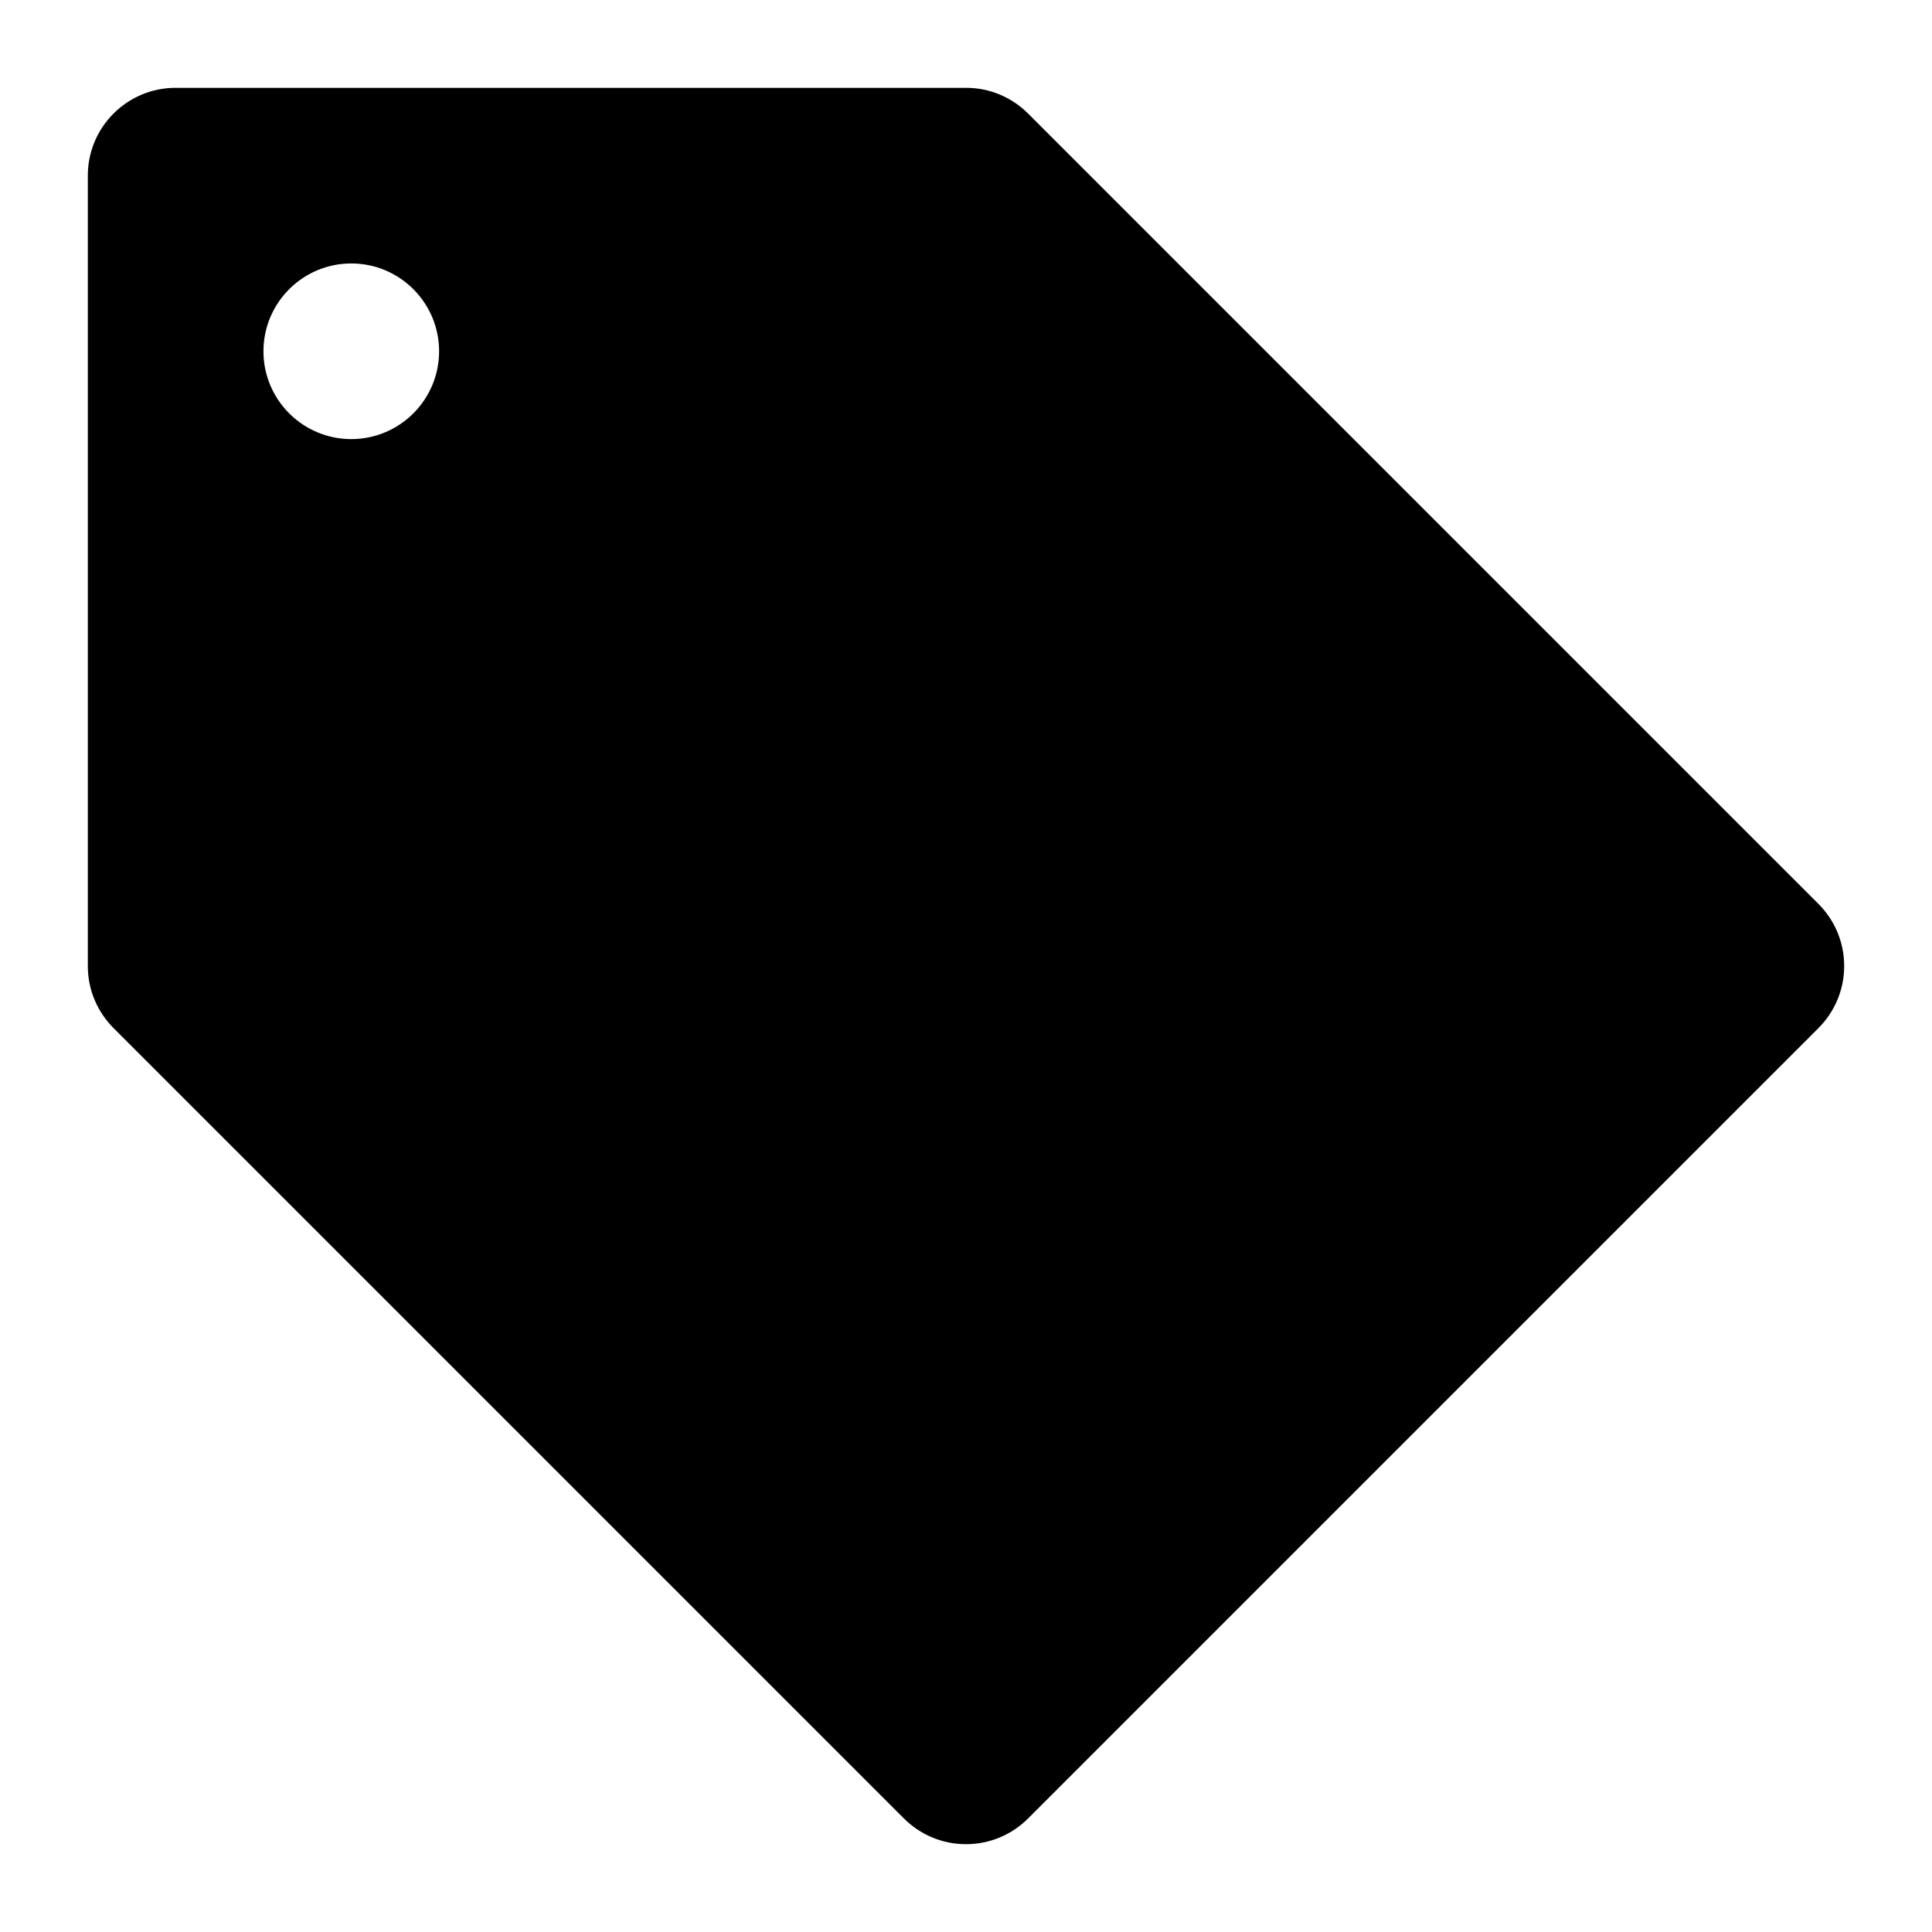 <svg xmlns="http://www.w3.org/2000/svg" width="22" height="22" viewBox="0 0 22 22">
	<path d="M20.707,10.293l-9-9v0C11.526,1.112,11.276,1,11,1H2C1.448,1,1,1.448,1,2v9 c0,0.276,0.112,0.526,0.293,0.707h0l9,9C10.474,20.888,10.724,21,11,21s0.526-0.112,0.707-0.293l9-9 C20.888,11.526,21,11.276,21,11S20.888,10.474,20.707,10.293z M4,5C3.448,5,3,4.552,3,4s0.448-1,1-1s1,0.448,1,1S4.552,5,4,5z"/>
</svg>